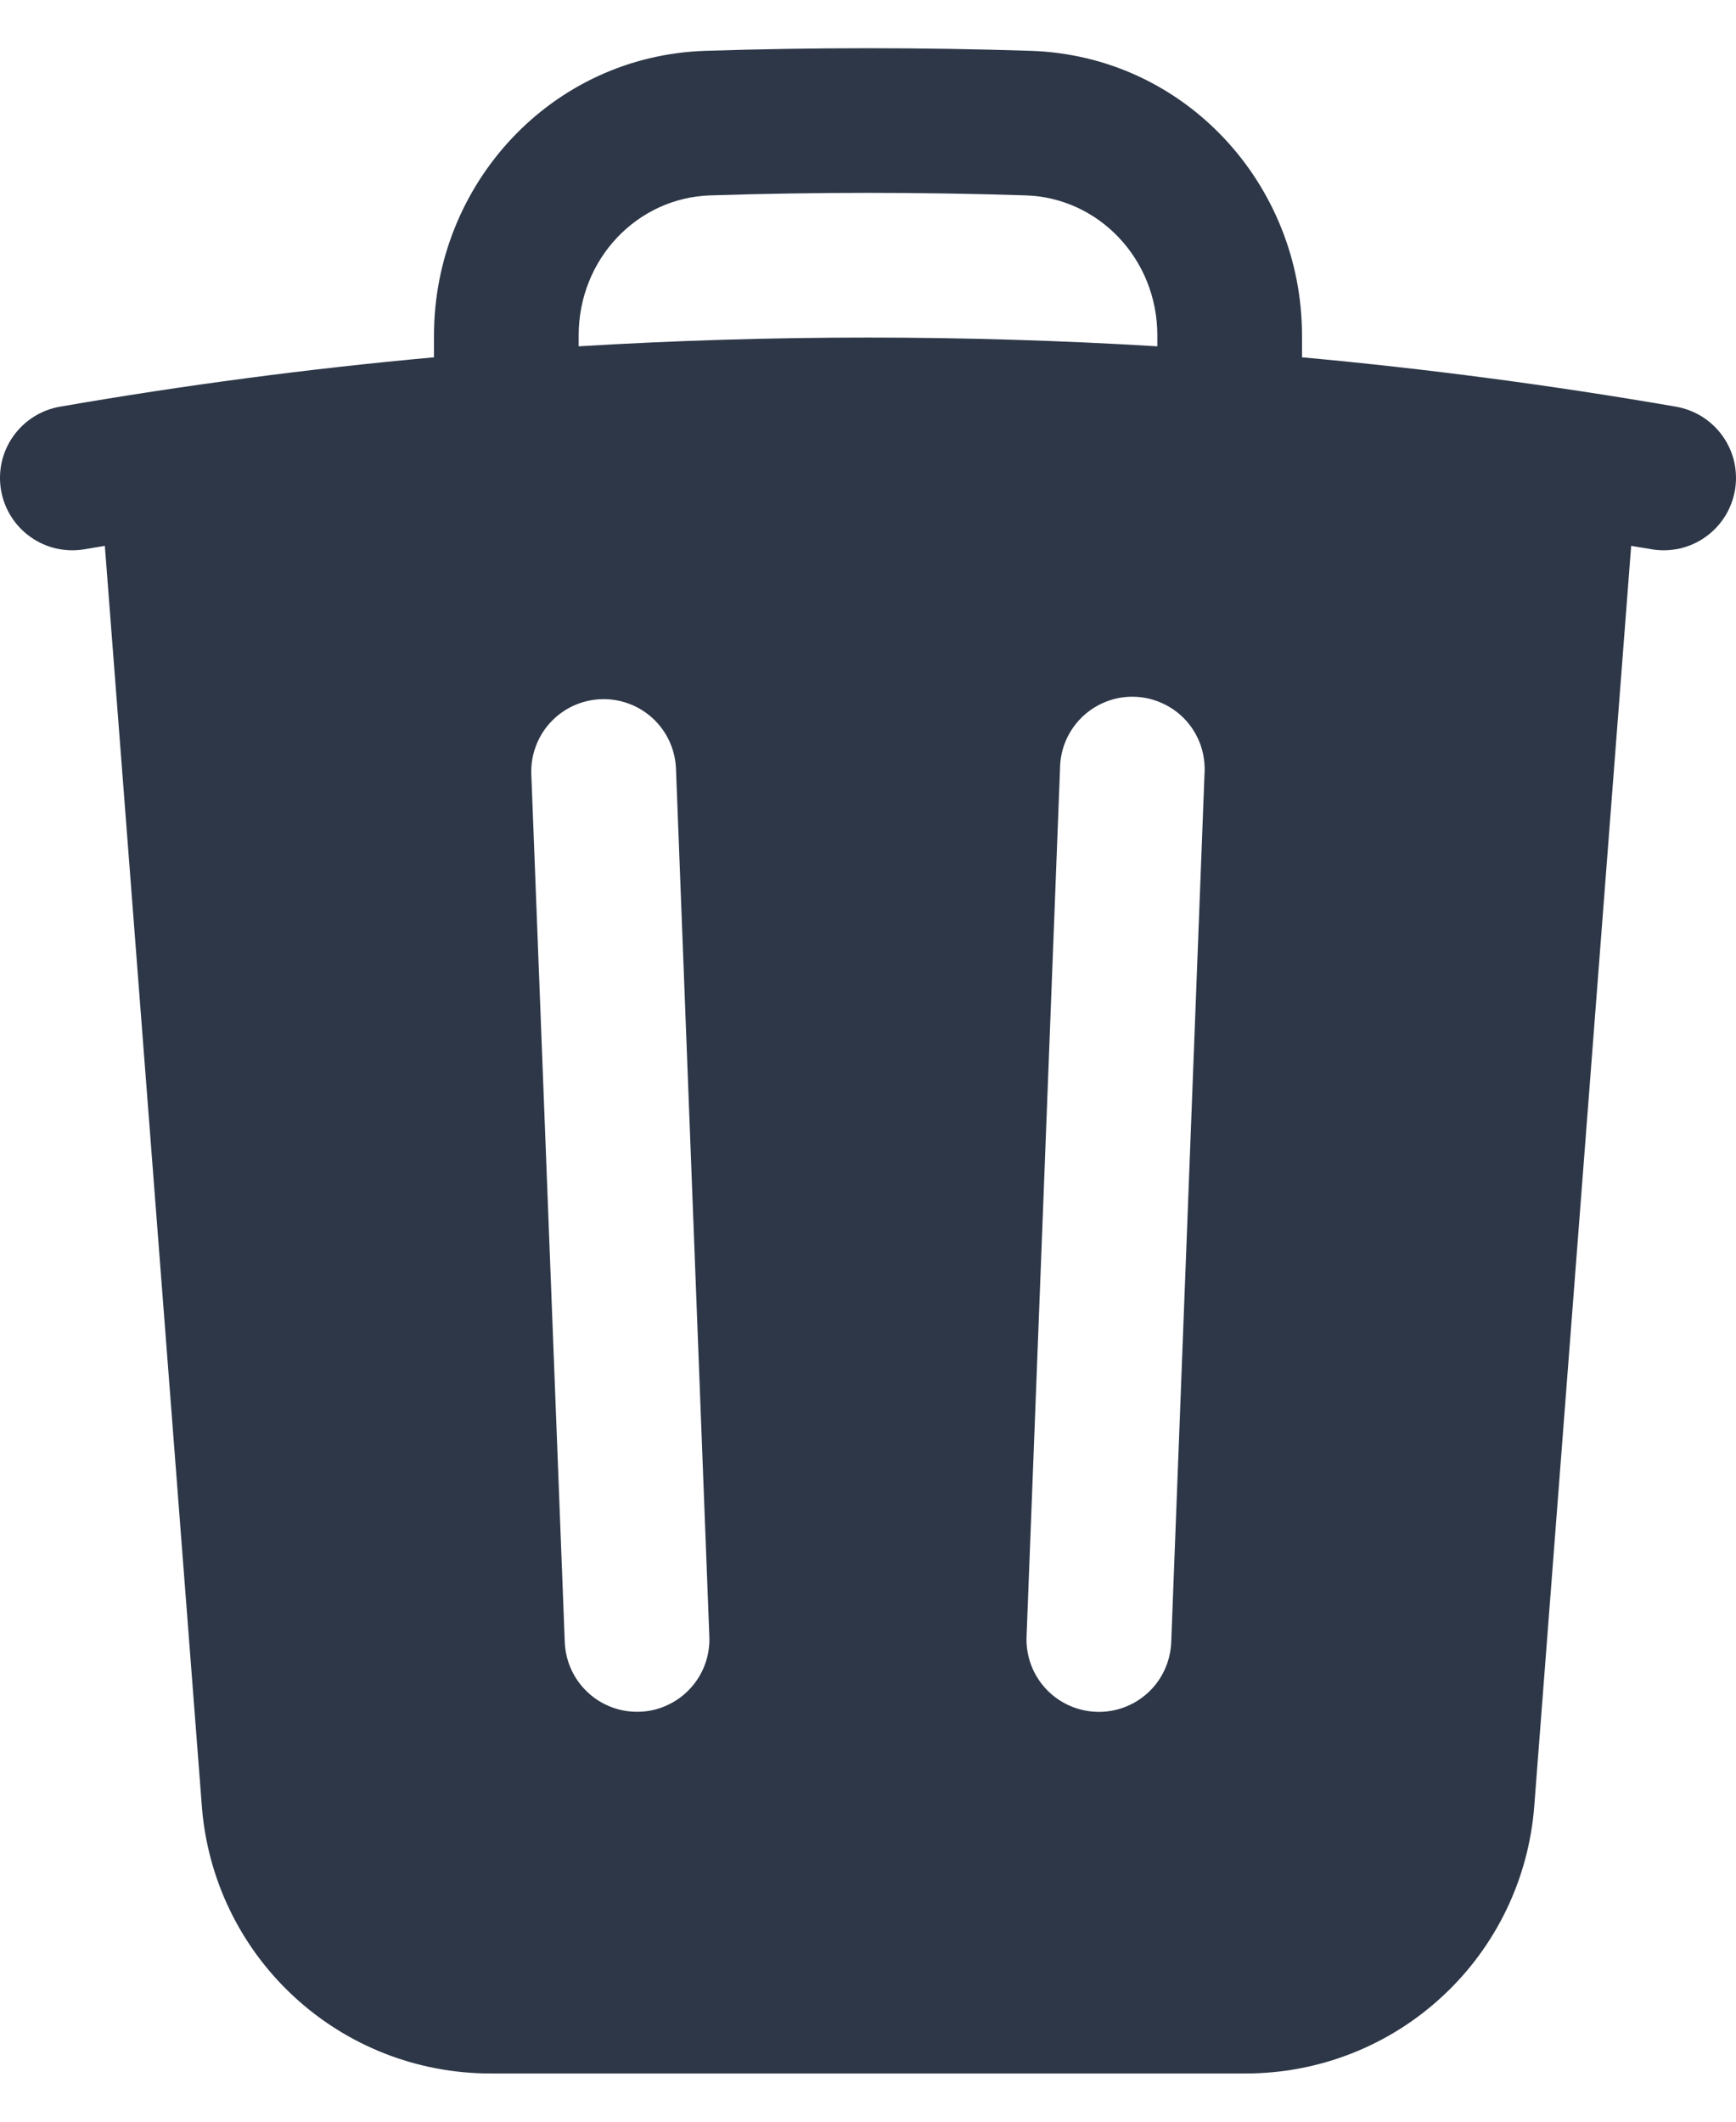 <svg width="18" height="22" viewBox="0 0 18 22" fill="none" xmlns="http://www.w3.org/2000/svg">
<path fill-rule="evenodd" clip-rule="evenodd" d="M13.5 3.478V3.705C14.799 3.824 16.093 3.995 17.378 4.217C17.475 4.234 17.568 4.27 17.651 4.322C17.734 4.375 17.806 4.443 17.863 4.524C17.92 4.604 17.96 4.695 17.982 4.791C18.003 4.887 18.006 4.987 17.989 5.084C17.972 5.181 17.936 5.274 17.884 5.357C17.831 5.44 17.763 5.512 17.682 5.569C17.602 5.626 17.511 5.666 17.415 5.688C17.319 5.709 17.219 5.712 17.122 5.695L16.913 5.66L15.908 18.73C15.85 19.483 15.51 20.188 14.955 20.701C14.401 21.215 13.673 21.5 12.917 21.5H5.084C4.328 21.5 3.6 21.215 3.046 20.701C2.491 20.188 2.151 19.483 2.093 18.73L1.087 5.66L0.878 5.695C0.781 5.712 0.682 5.709 0.585 5.688C0.489 5.666 0.398 5.626 0.318 5.569C0.155 5.454 0.045 5.28 0.011 5.084C-0.023 4.888 0.022 4.686 0.137 4.524C0.252 4.361 0.426 4.251 0.622 4.217C1.907 3.994 3.201 3.823 4.5 3.705V3.478C4.5 1.914 5.713 0.578 7.316 0.527C8.439 0.491 9.562 0.491 10.685 0.527C12.288 0.578 13.5 1.914 13.5 3.478ZM7.364 2.026C8.455 1.991 9.546 1.991 10.637 2.026C11.39 2.05 12 2.684 12 3.478V3.591C10.002 3.47 7.998 3.47 6 3.591V3.478C6 2.684 6.609 2.05 7.364 2.026ZM7.009 7.971C7.005 7.872 6.982 7.776 6.941 7.686C6.9 7.597 6.841 7.516 6.769 7.449C6.696 7.382 6.612 7.33 6.519 7.296C6.427 7.262 6.329 7.246 6.23 7.25C6.132 7.254 6.035 7.277 5.945 7.318C5.856 7.359 5.775 7.418 5.708 7.49C5.641 7.562 5.589 7.647 5.555 7.74C5.521 7.832 5.505 7.93 5.509 8.029L5.856 17.029C5.864 17.228 5.95 17.415 6.096 17.55C6.168 17.617 6.253 17.669 6.345 17.703C6.438 17.738 6.536 17.753 6.635 17.749C6.733 17.746 6.83 17.723 6.919 17.681C7.009 17.64 7.089 17.582 7.156 17.509C7.223 17.437 7.275 17.352 7.309 17.26C7.343 17.168 7.359 17.069 7.355 16.971L7.009 7.971ZM12.489 8.029C12.496 7.929 12.483 7.828 12.451 7.732C12.418 7.637 12.367 7.549 12.3 7.474C12.233 7.399 12.152 7.339 12.06 7.296C11.969 7.253 11.871 7.229 11.77 7.225C11.669 7.221 11.569 7.237 11.475 7.273C11.381 7.309 11.295 7.363 11.222 7.433C11.15 7.502 11.092 7.586 11.052 7.678C11.012 7.771 10.992 7.87 10.991 7.971L10.644 16.971C10.636 17.17 10.708 17.364 10.843 17.51C10.978 17.656 11.166 17.742 11.365 17.75C11.564 17.758 11.758 17.686 11.904 17.551C12.05 17.416 12.136 17.228 12.144 17.029L12.489 8.029Z" fill="#2D3748"/>
</svg>
